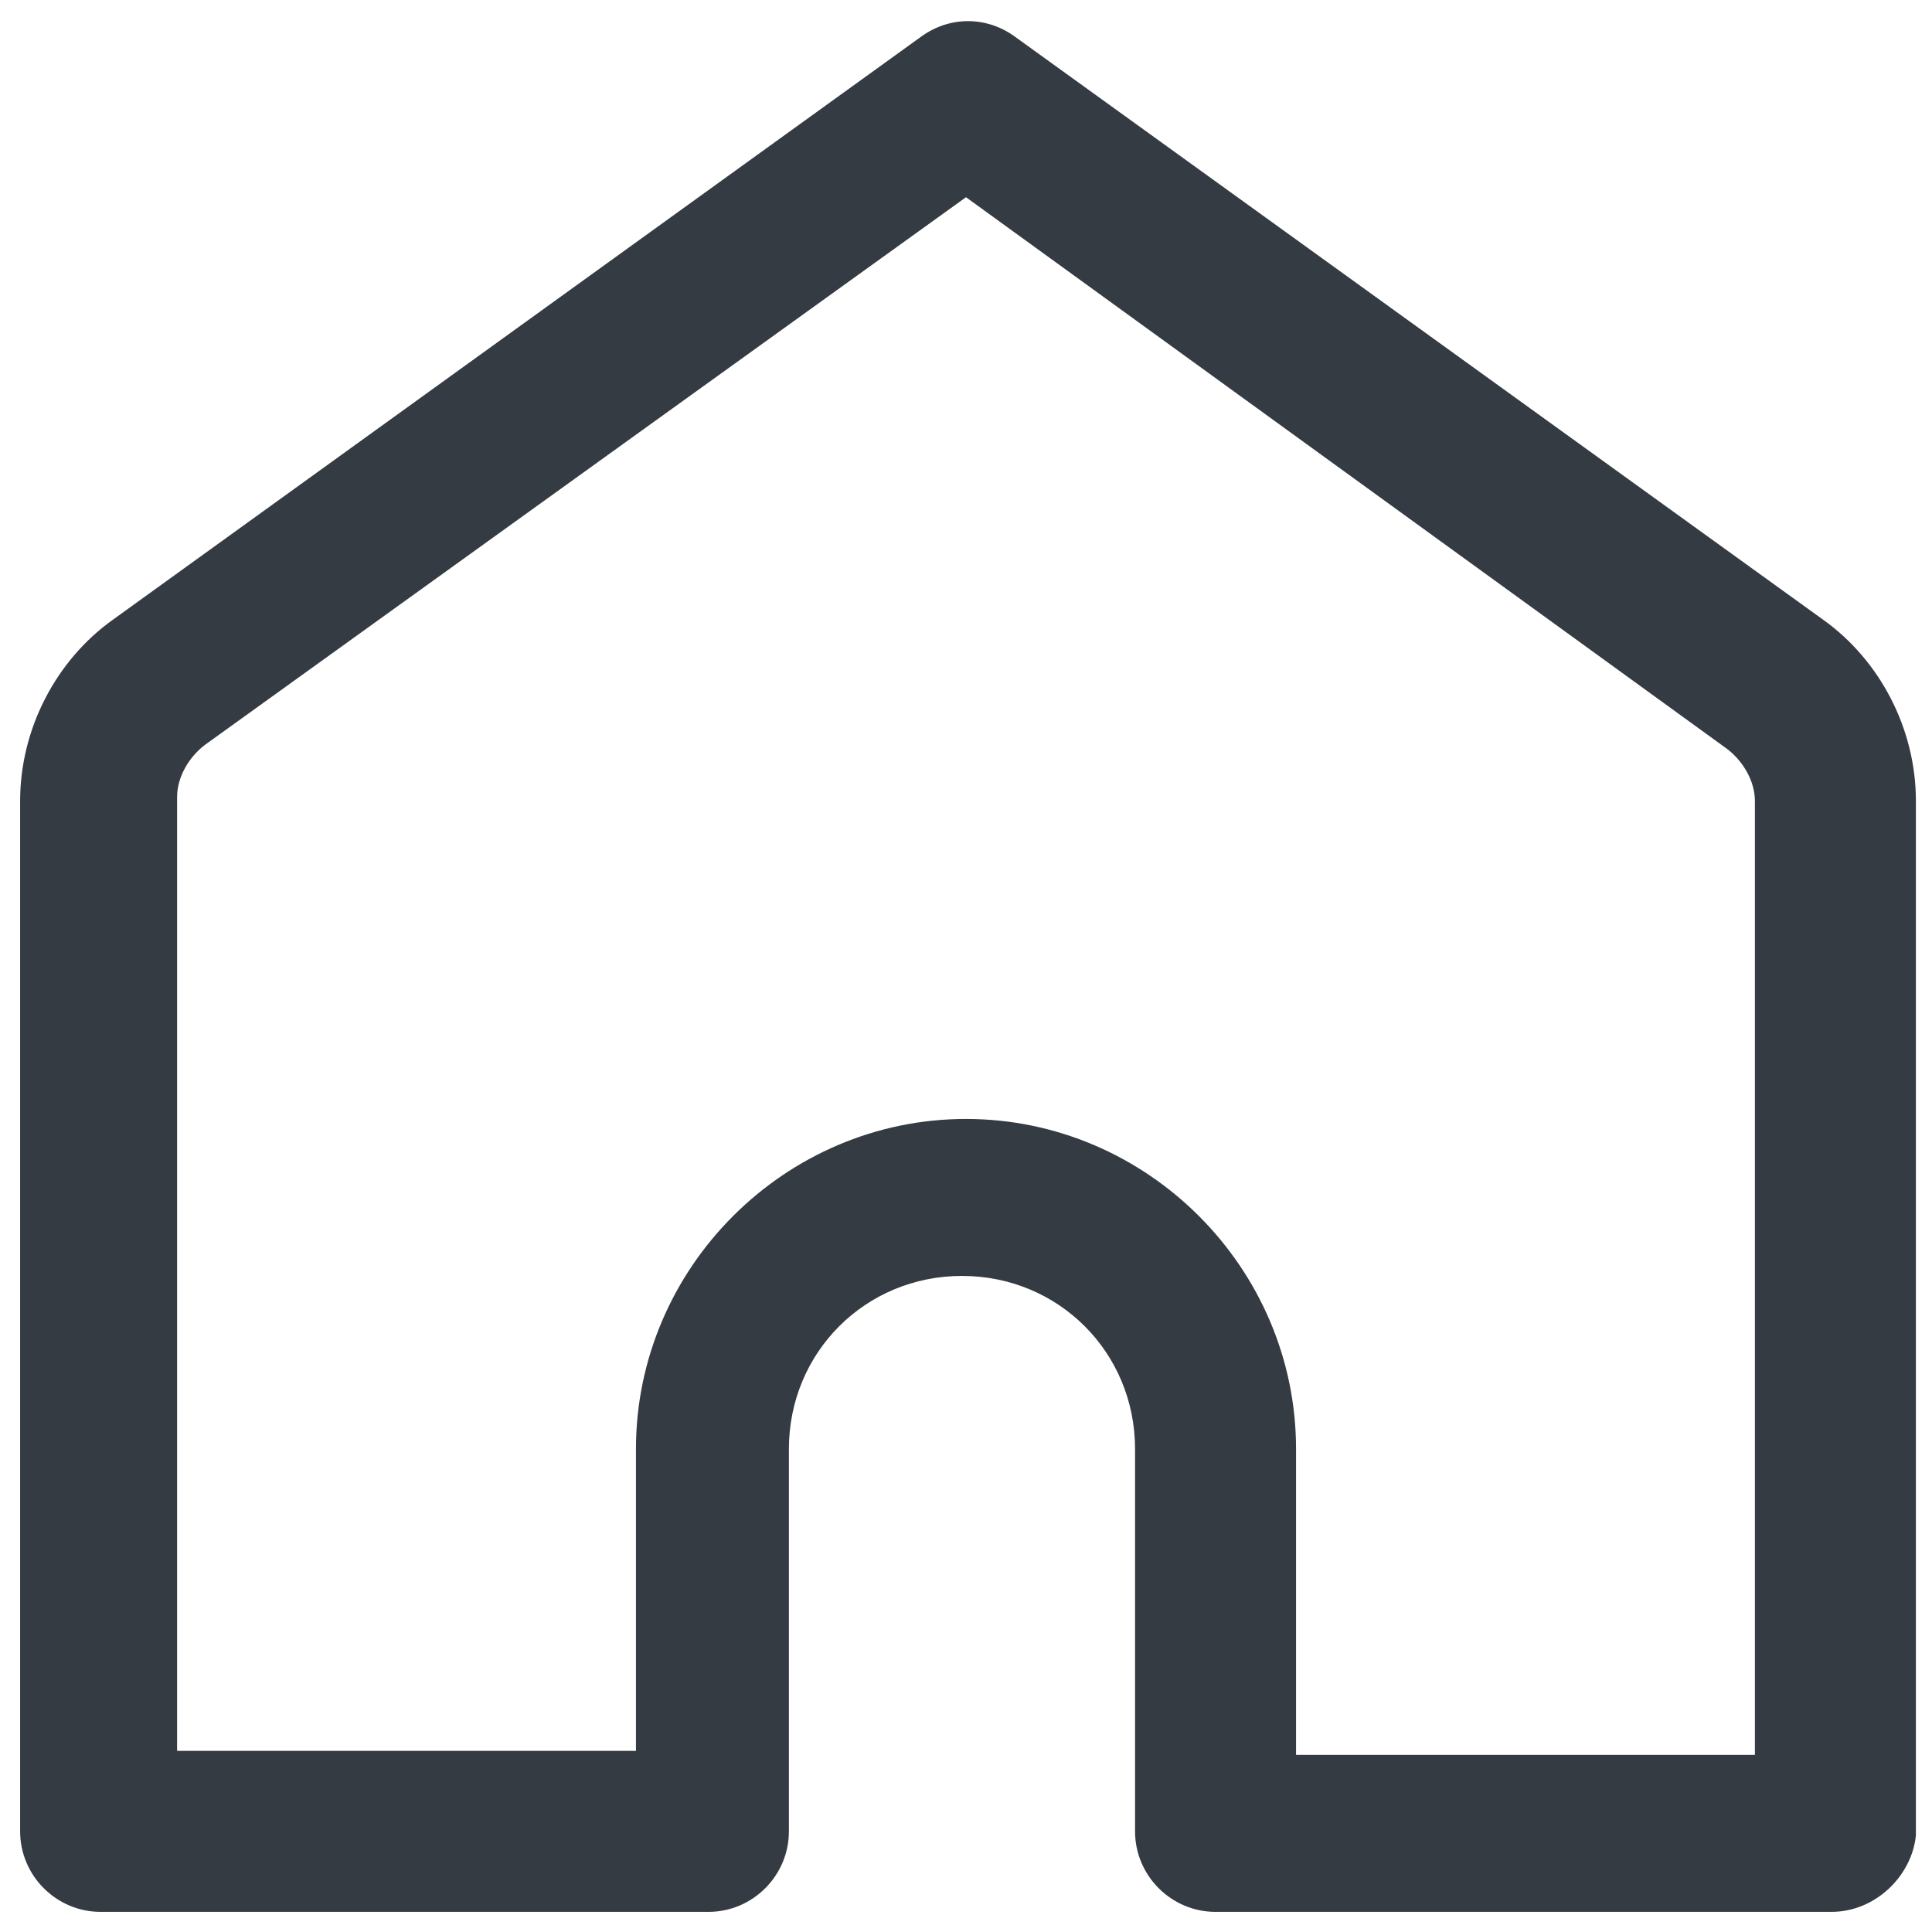 <svg xmlns="http://www.w3.org/2000/svg" version="1.1" xmlns:xlink="http://www.w3.org/1999/xlink" width="512" height="512" x="0" y="0" viewBox="0 0 48 48" style="enable-background:new 0 0 512 512" xml:space="preserve" class=""><g><path d="M45.5 47.5H30.2c-1.1 0-2-.9-2-2V36c0-2.4-1.9-4.3-4.3-4.3s-4.3 1.9-4.3 4.3v9.5c0 1.1-.9 2-2 2H2.5c-1.1 0-2-.9-2-2V19.9c0-1.8.9-3.5 2.3-4.5L22.9.9c.7-.5 1.6-.5 2.3 0l20.1 14.5c1.4 1 2.3 2.7 2.3 4.5v25.7c-.1 1-1 1.9-2.1 1.9zm-13.3-3.9h11.4V19.9c0-.5-.3-1-.7-1.3L24 4.9 5.1 18.5c-.4.3-.7.8-.7 1.3v23.7h11.4V36c0-4.5 3.7-8.2 8.2-8.2s8.2 3.7 8.2 8.2z" fill="#353b43" opacity="1" data-original="#000000" class=""></path></g></svg>